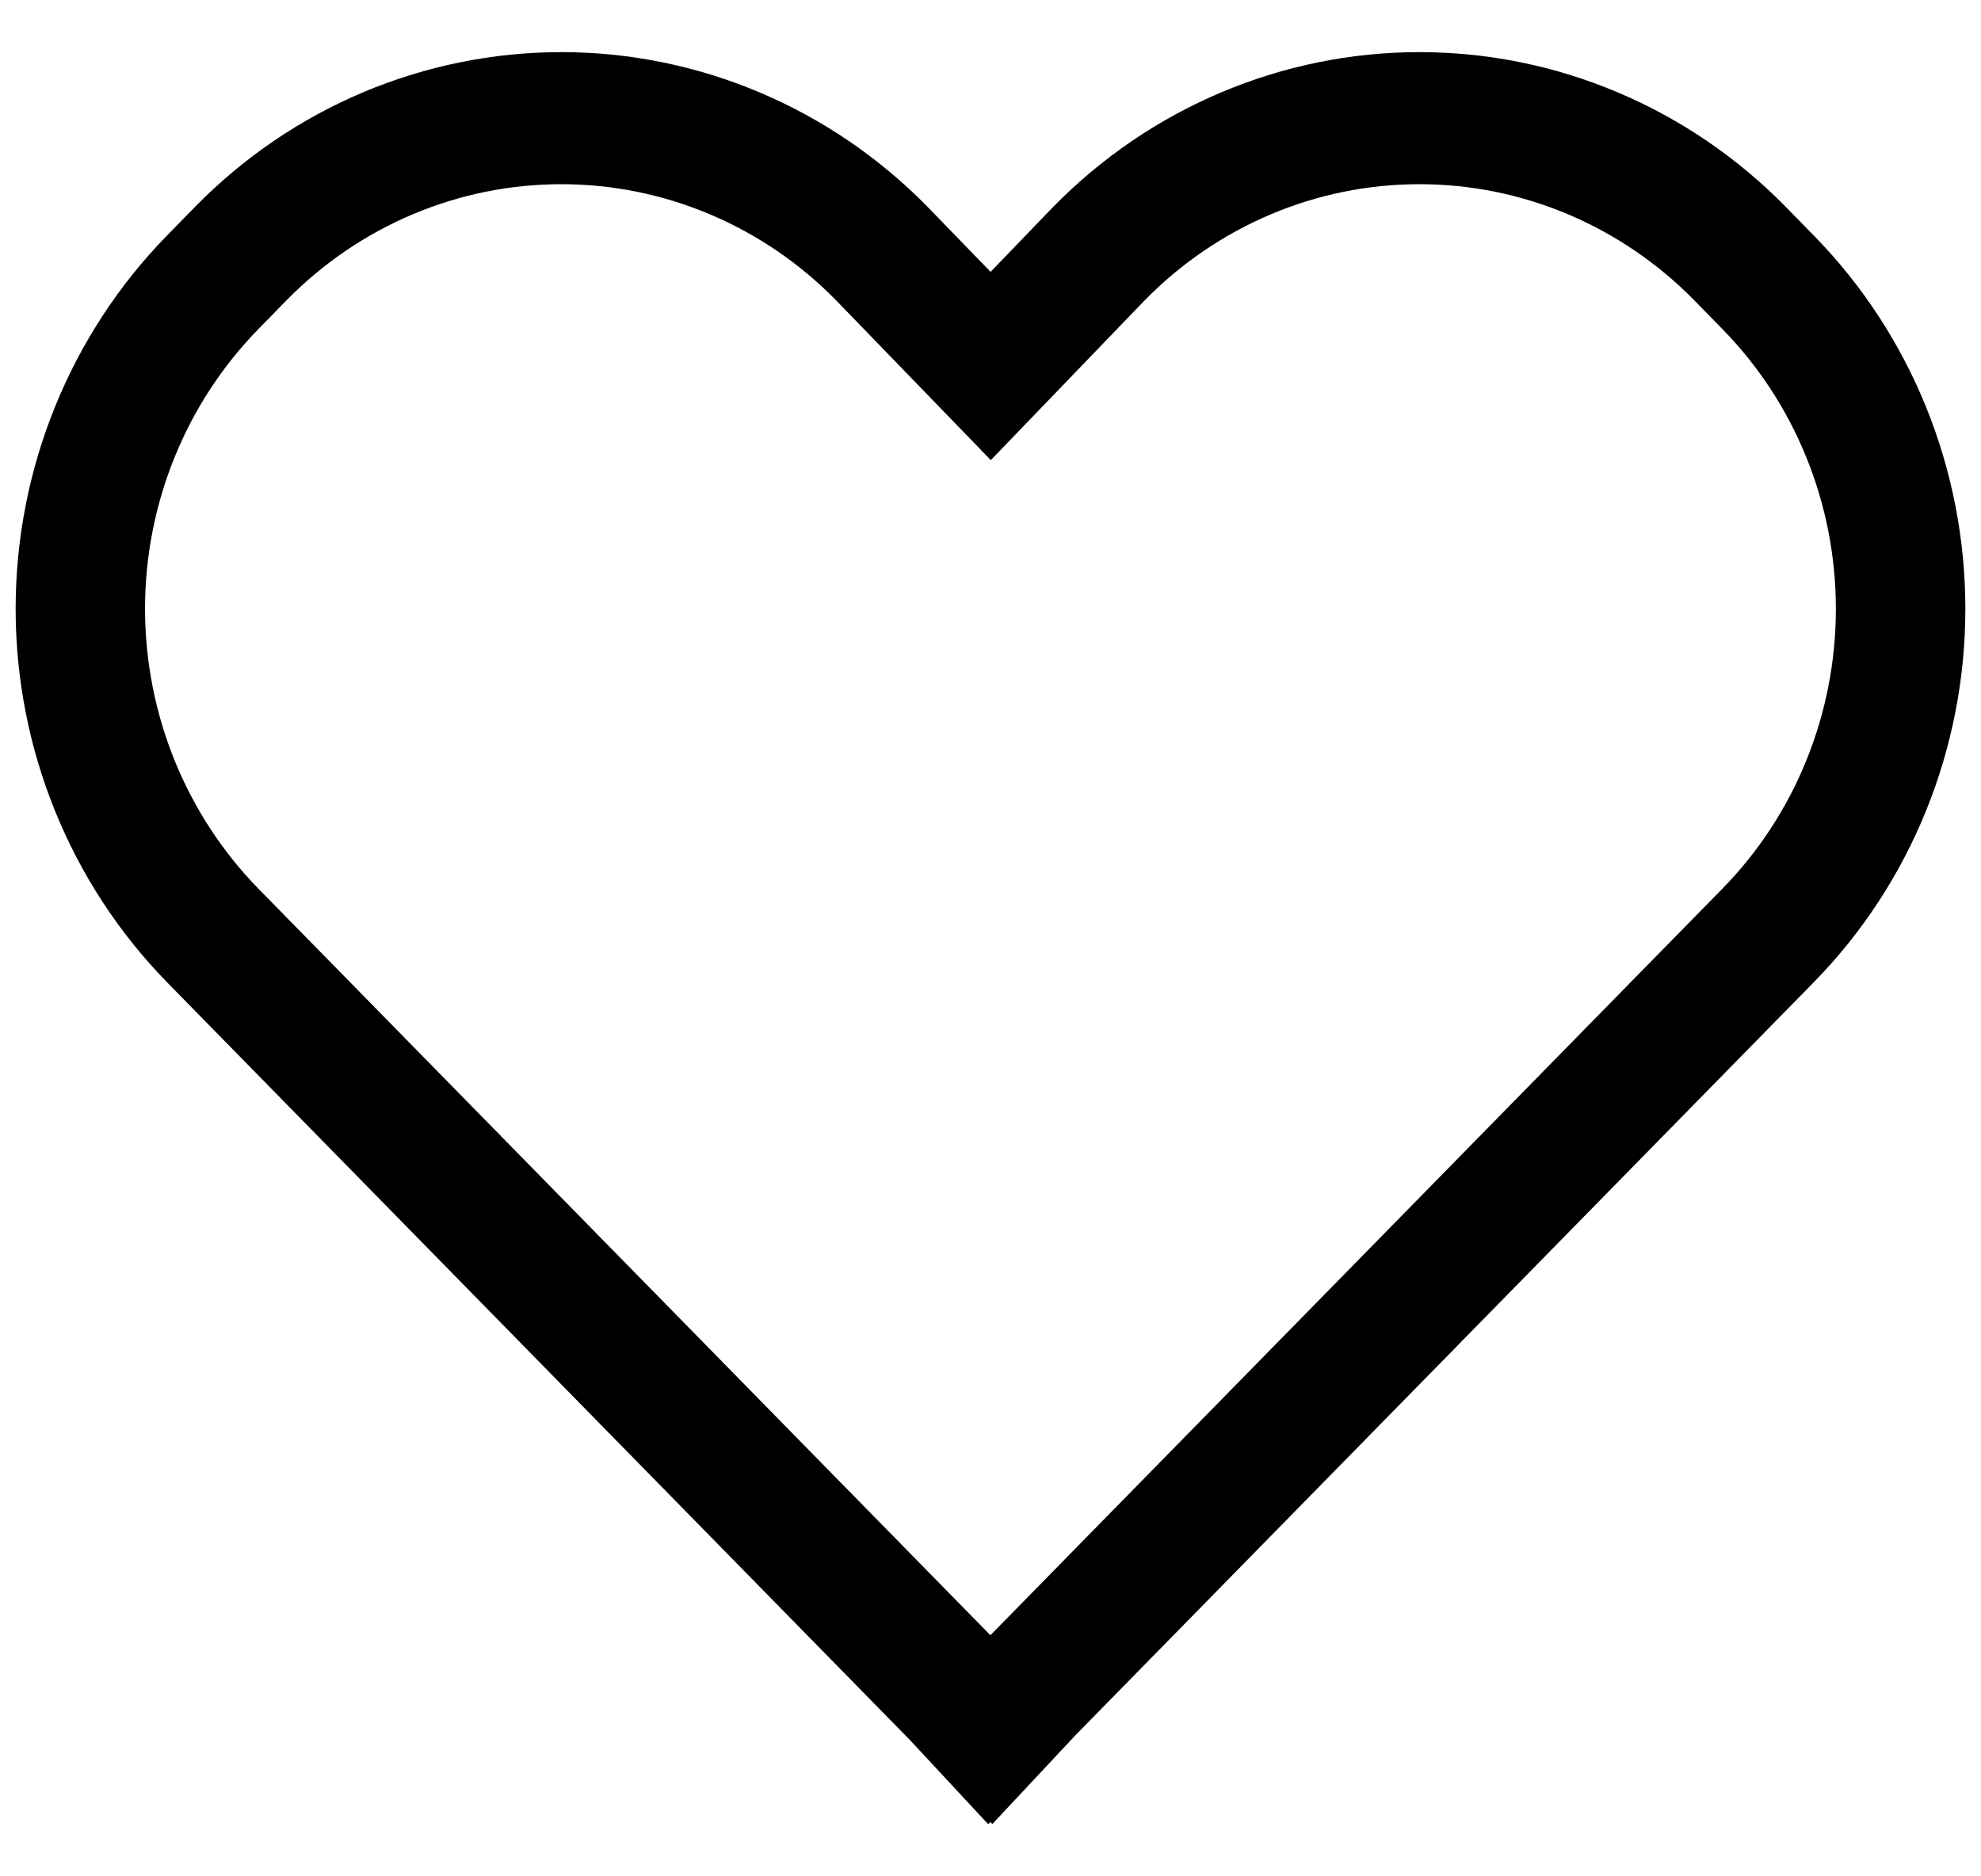 <svg width="19" height="18" viewBox="0 0 19 18" fill="none" xmlns="http://www.w3.org/2000/svg">
<path d="M1.871 1.984C2.332 1.513 2.88 1.14 3.483 0.885C4.086 0.631 4.733 0.5 5.385 0.5C6.038 0.5 6.684 0.632 7.287 0.887C7.89 1.142 8.438 1.516 8.899 1.987L9.501 2.608L10.098 1.988L10.102 1.984C10.563 1.514 11.111 1.14 11.713 0.886C12.316 0.631 12.962 0.5 13.614 0.5C14.267 0.5 14.913 0.631 15.515 0.886C16.118 1.14 16.666 1.514 17.127 1.984L17.395 2.258C18.327 3.208 18.85 4.497 18.85 5.841C18.85 7.185 18.327 8.474 17.395 9.424L10.317 16.644L9.518 17.498L9.499 17.479L9.478 17.5L8.729 16.694L1.603 9.424C0.673 8.473 0.15 7.184 0.15 5.841C0.15 4.497 0.673 3.209 1.603 2.258L1.871 1.984ZM2.481 8.528L9.499 15.687L16.517 8.528C17.216 7.816 17.608 6.849 17.608 5.841C17.608 4.833 17.216 3.866 16.517 3.154L16.249 2.88C15.55 2.168 14.603 1.767 13.616 1.767C12.628 1.766 11.681 2.166 10.982 2.878L9.503 4.414L8.018 2.88C7.672 2.527 7.261 2.247 6.809 2.056C6.357 1.865 5.873 1.767 5.384 1.767C4.894 1.767 4.41 1.865 3.958 2.056C3.506 2.247 3.095 2.527 2.749 2.88L2.481 3.154C1.783 3.867 1.391 4.833 1.391 5.841C1.392 6.849 1.783 7.815 2.481 8.528Z" fill="black"/>
</svg>
